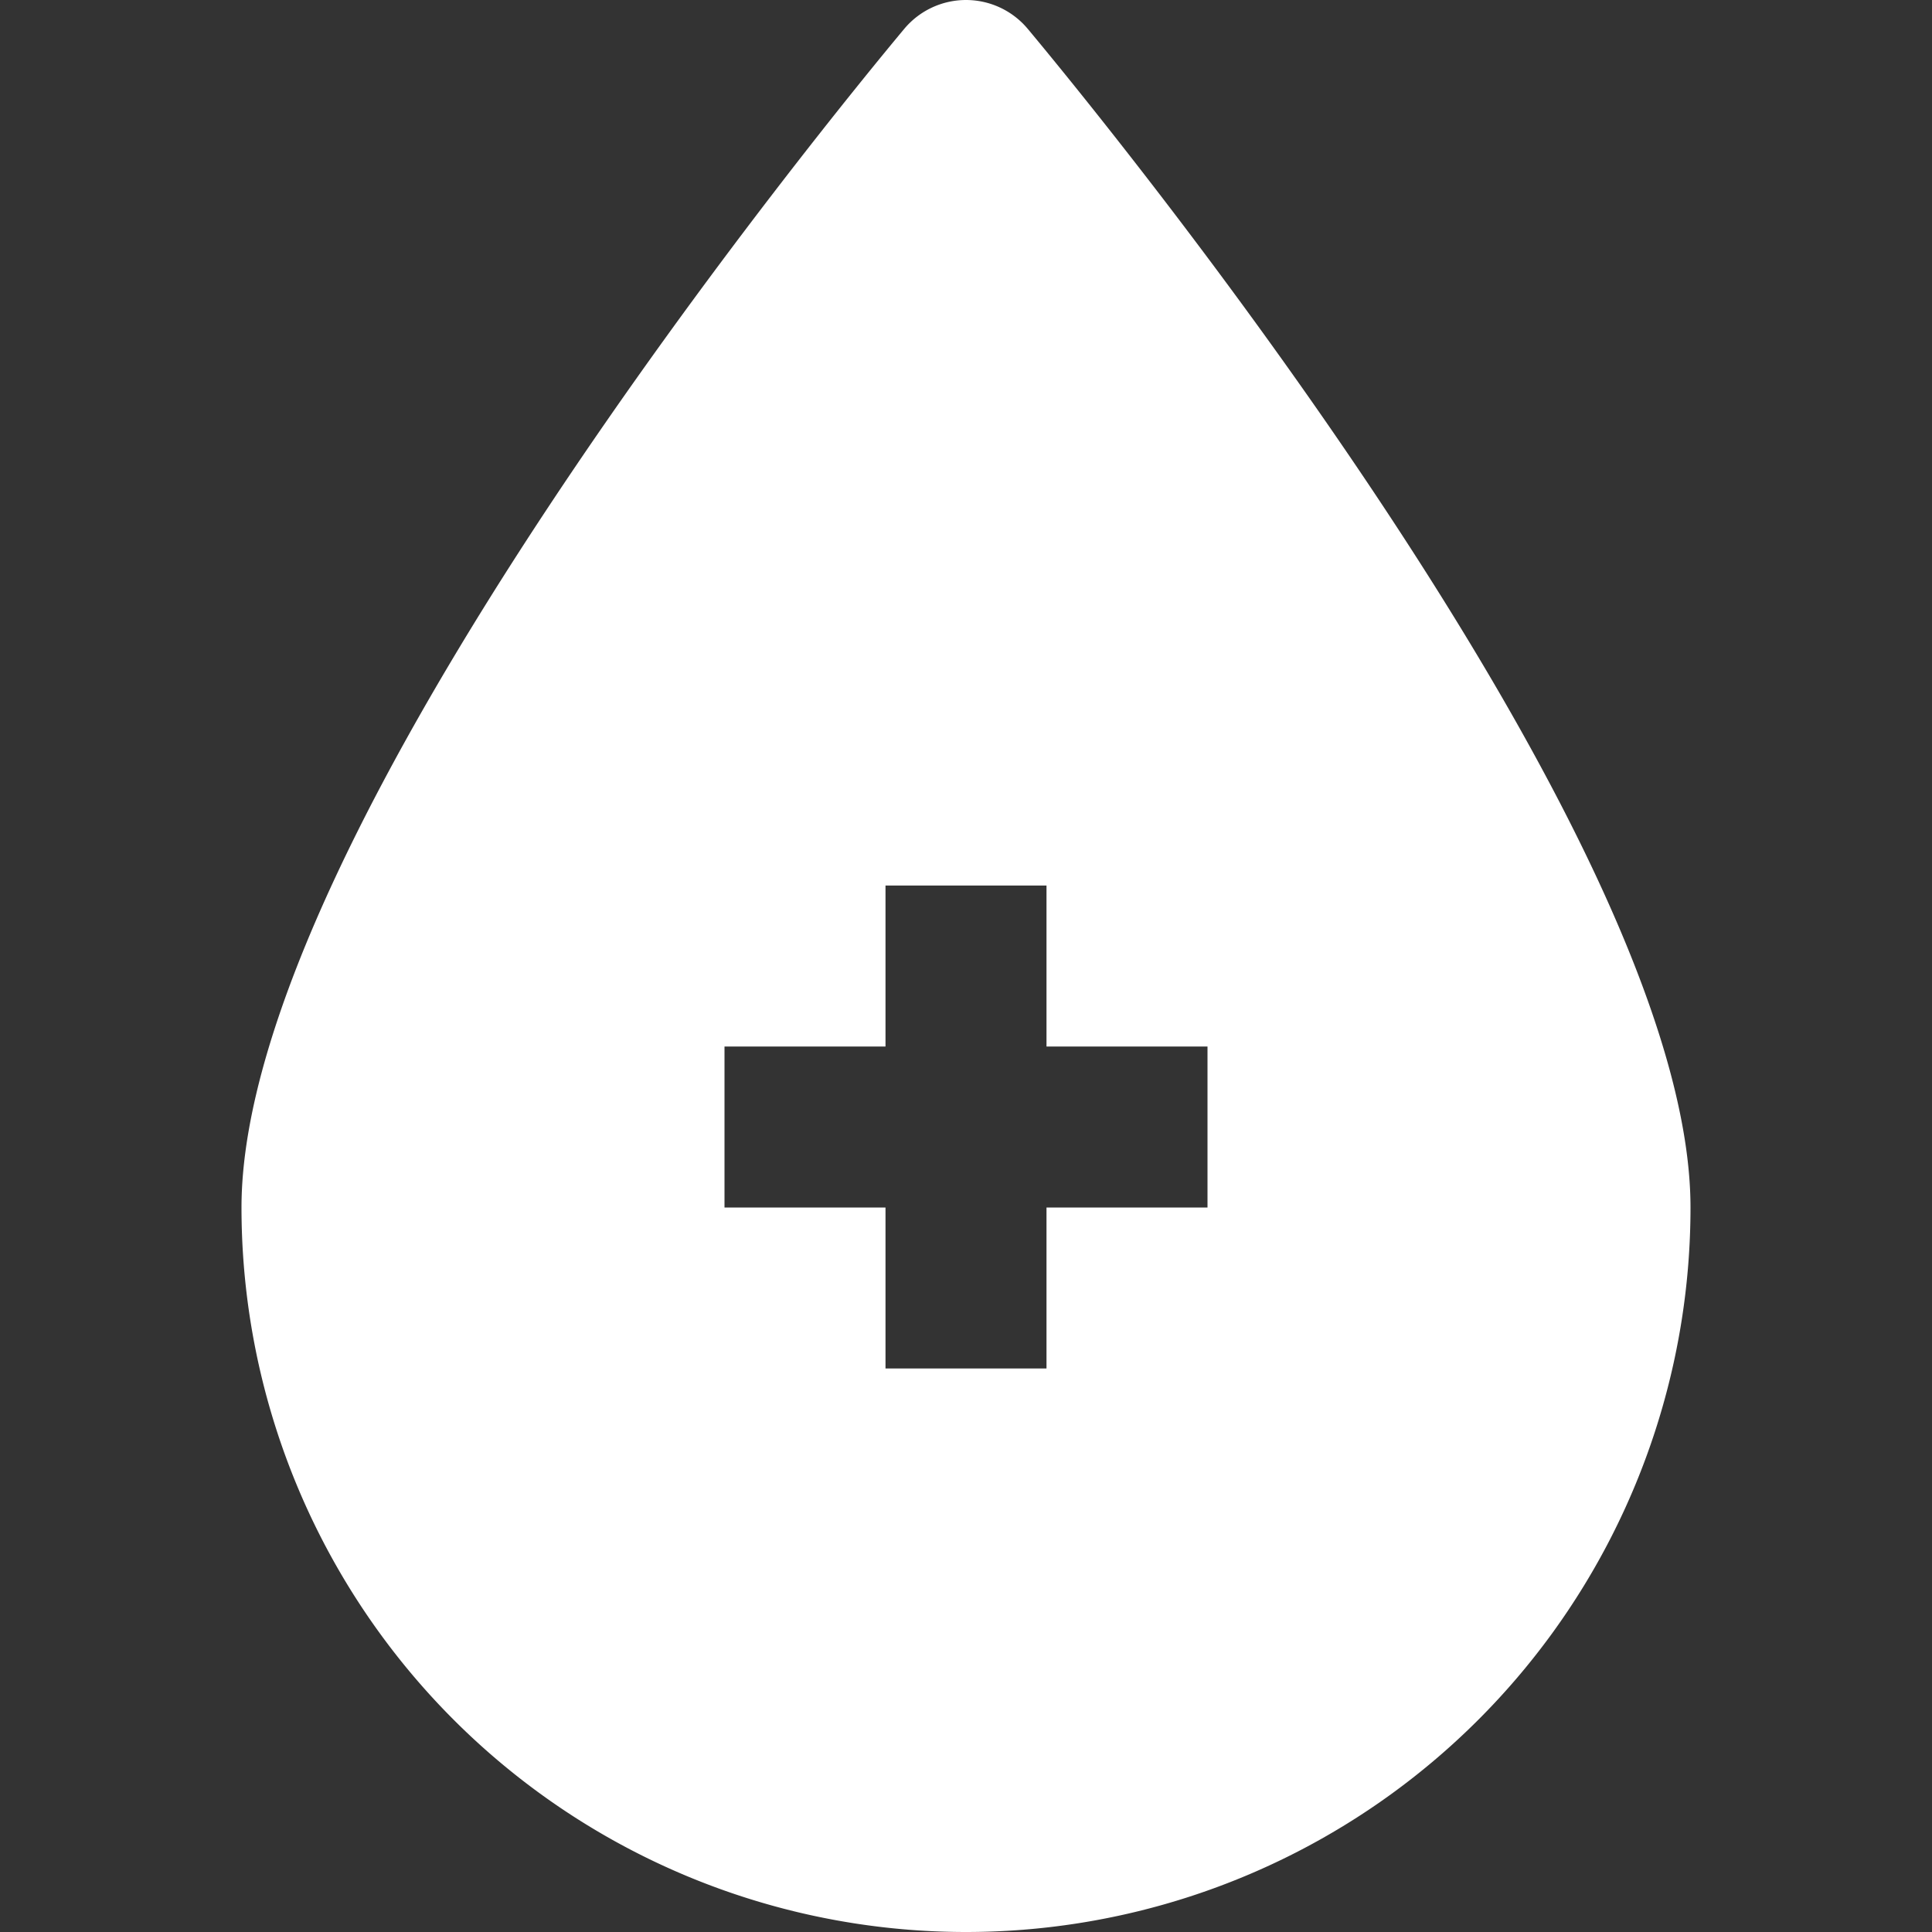 <?xml version="1.0"?>
<svg xmlns="http://www.w3.org/2000/svg" height="512px" viewBox="0 0 192 192" width="512px" class=""><rect x="0" y="0" width="192" height="192" fill="#333333" stroke="none"/><g><path d="m102.141 2.873a8 8 0 0 0 -12.282 0c-6.741 8.074-65.859 79.954-65.859 117.127a72 72 0 0 0 144 0c0-37.173-59.118-109.053-65.859-117.127zm17.859 117.127h-16v16h-16v-16h-16v-16h16v-16h16v16h16z" data-original="#000000" class="active-path" data-old_color="#000000" fill="#FFFFFF"/></g> </svg>
